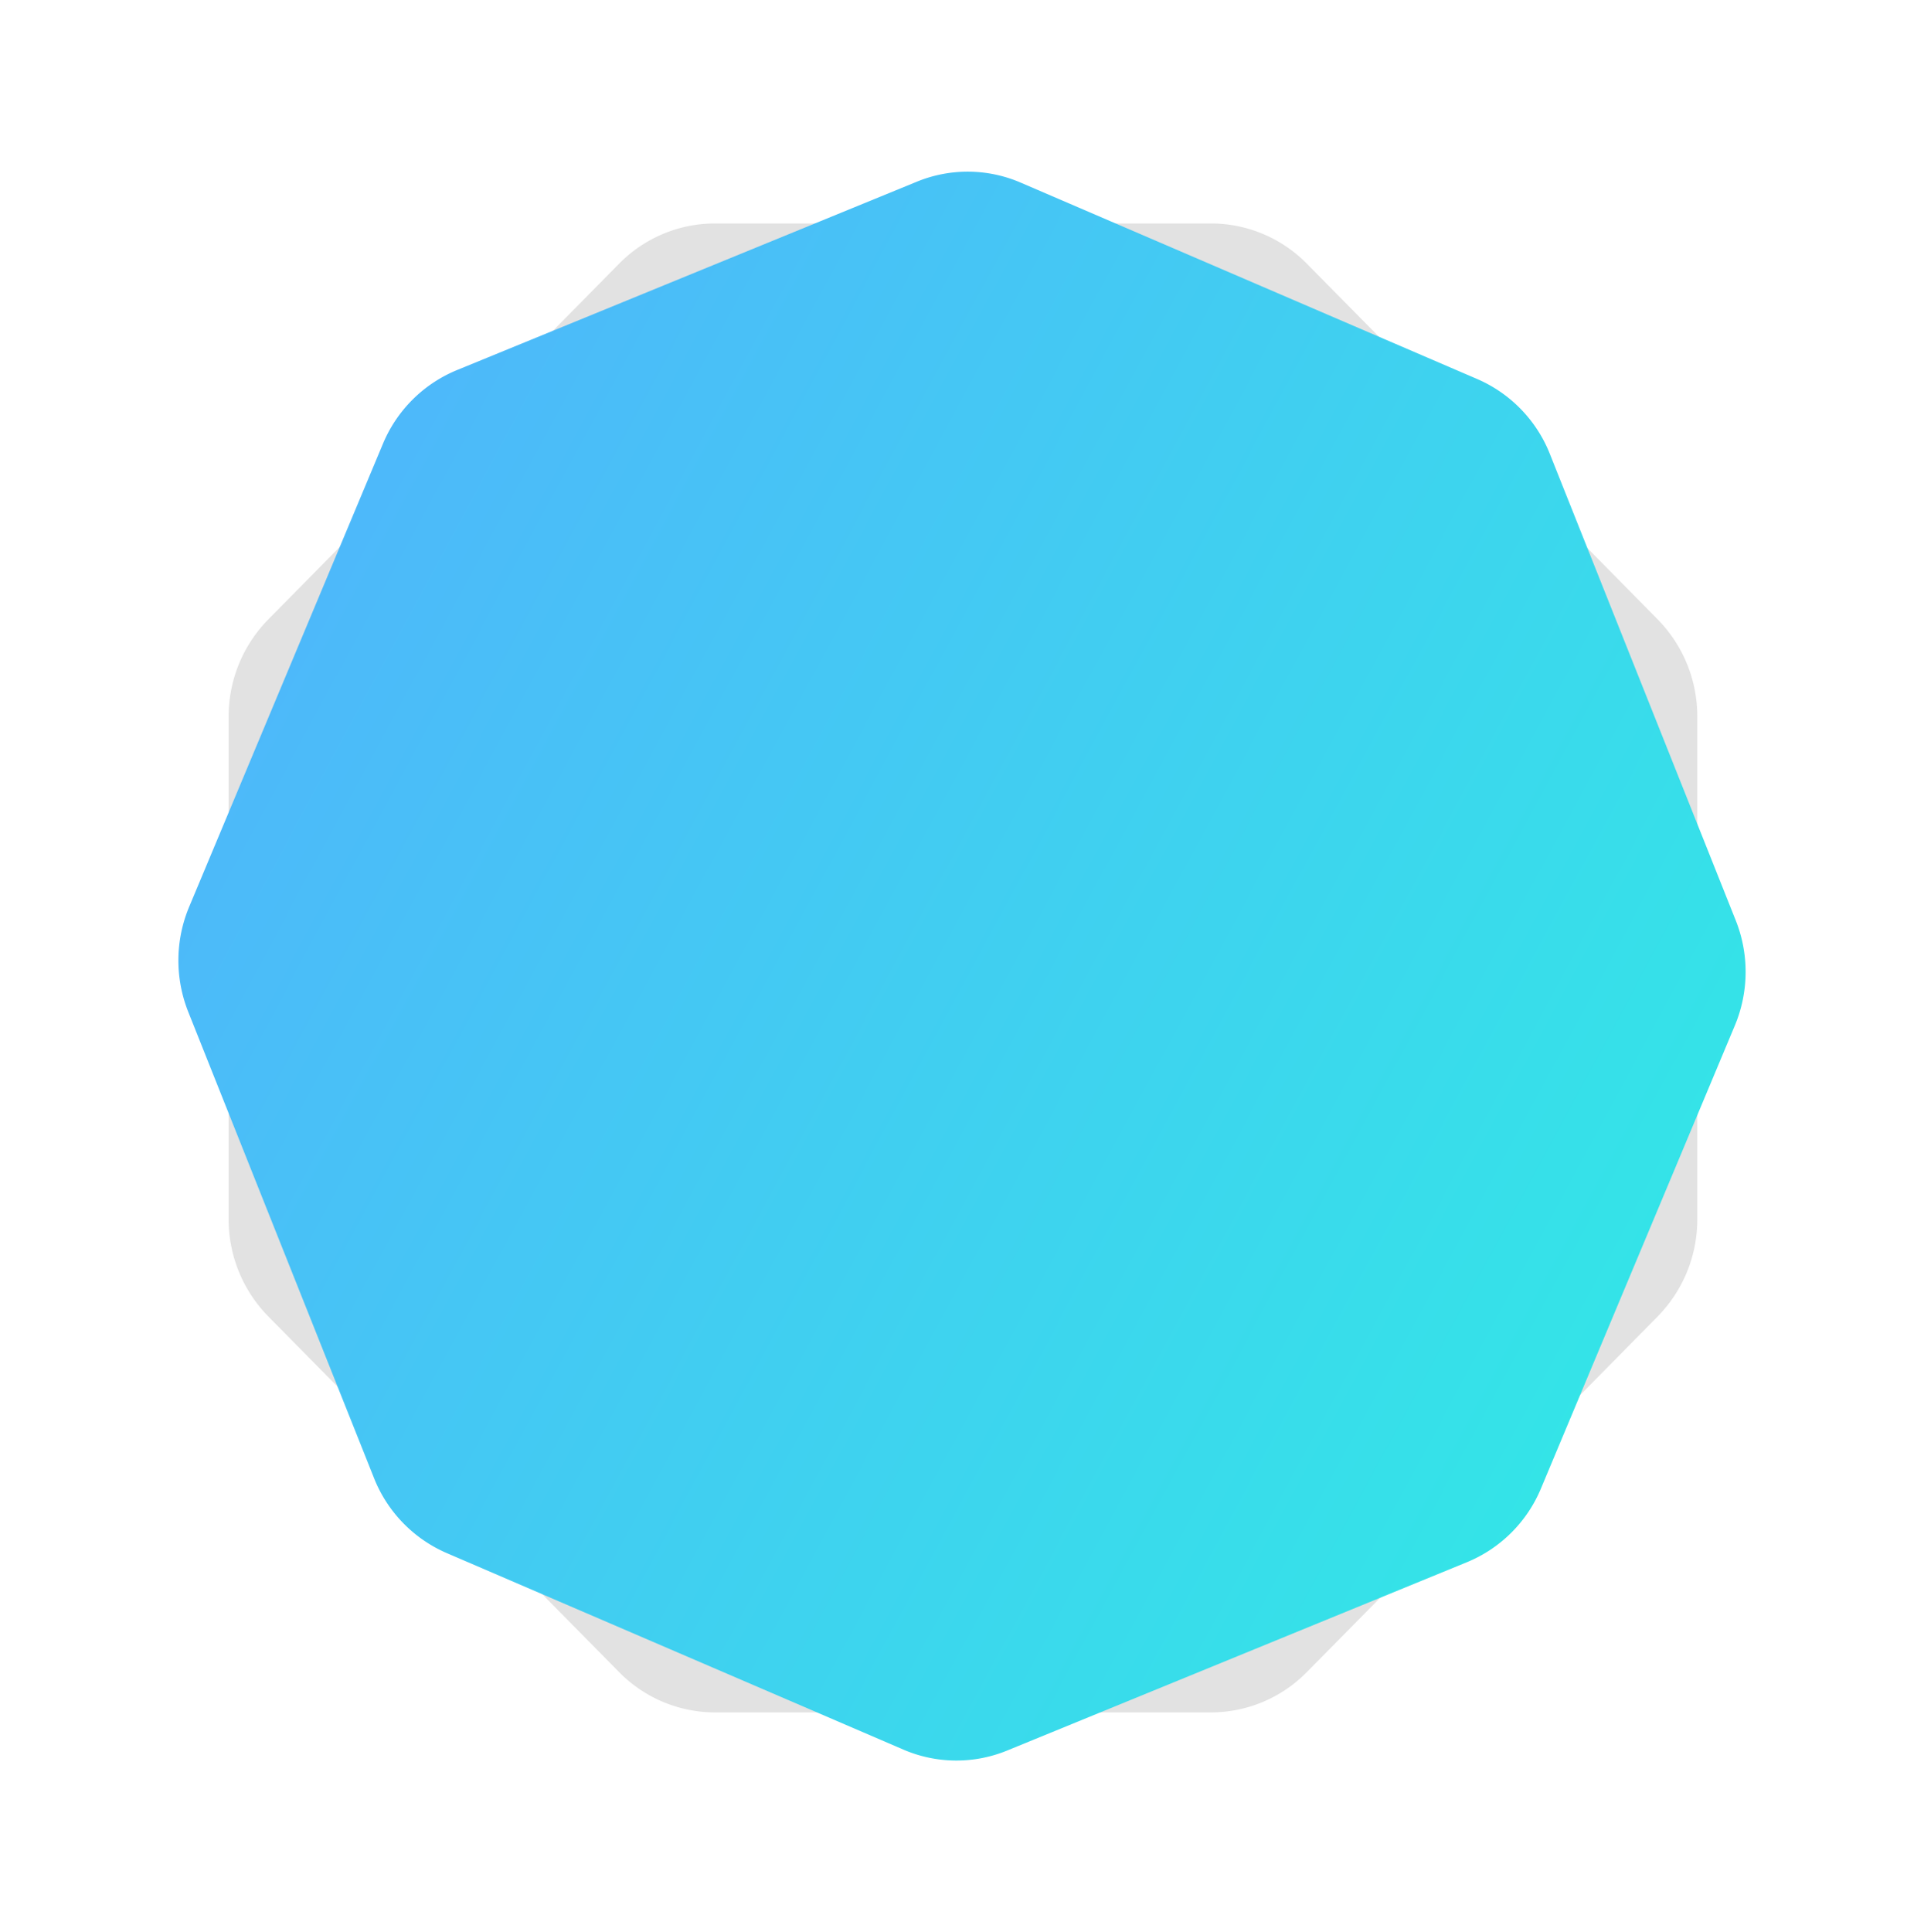 <svg xmlns="http://www.w3.org/2000/svg" xmlns:xlink="http://www.w3.org/1999/xlink" width="168.963" height="169.663" viewBox="0 0 168.963 169.663"><defs><style>.a{fill:#e2e2e2;}.b{fill:url(#a);}</style><linearGradient id="a" x1="0.008" y1="-0.112" x2="0.962" y2="1.092" gradientUnits="objectBoundingBox"><stop offset="0" stop-color="#54adff"/><stop offset="1" stop-color="#2eeee3"/></linearGradient></defs><g transform="translate(-736 -684.5)"><path class="a" d="M86.27,0H42.711A11.822,11.822,0,0,0,34.29,3.532L3.491,34.758A12.148,12.148,0,0,0,0,43.288V87.442a12.152,12.152,0,0,0,3.491,8.536L34.29,127.2a11.826,11.826,0,0,0,8.422,3.538H86.27a11.822,11.822,0,0,0,8.415-3.538L125.49,95.978a12.15,12.15,0,0,0,3.484-8.536V43.288a12.146,12.146,0,0,0-3.484-8.53L94.685,3.532A11.818,11.818,0,0,0,86.27,0Z" transform="translate(756.079 704.12)"/><path class="b" d="M86.845,0,43.2.207a11.981,11.981,0,0,0-8.454,3.565l-31,31.313a12.216,12.216,0,0,0-3.538,8.53L0,87.686a11.992,11.992,0,0,0,3.458,8.5L34.169,127.2a11.759,11.759,0,0,0,8.421,3.492l43.642-.207a11.982,11.982,0,0,0,8.448-3.572l31.01-31.307a12.218,12.218,0,0,0,3.53-8.537L129.428,43a11.986,11.986,0,0,0-3.451-8.5L95.259,3.485A11.751,11.751,0,0,0,86.845,0Z" transform="translate(736 732.985) rotate(-22)"/></g></svg>